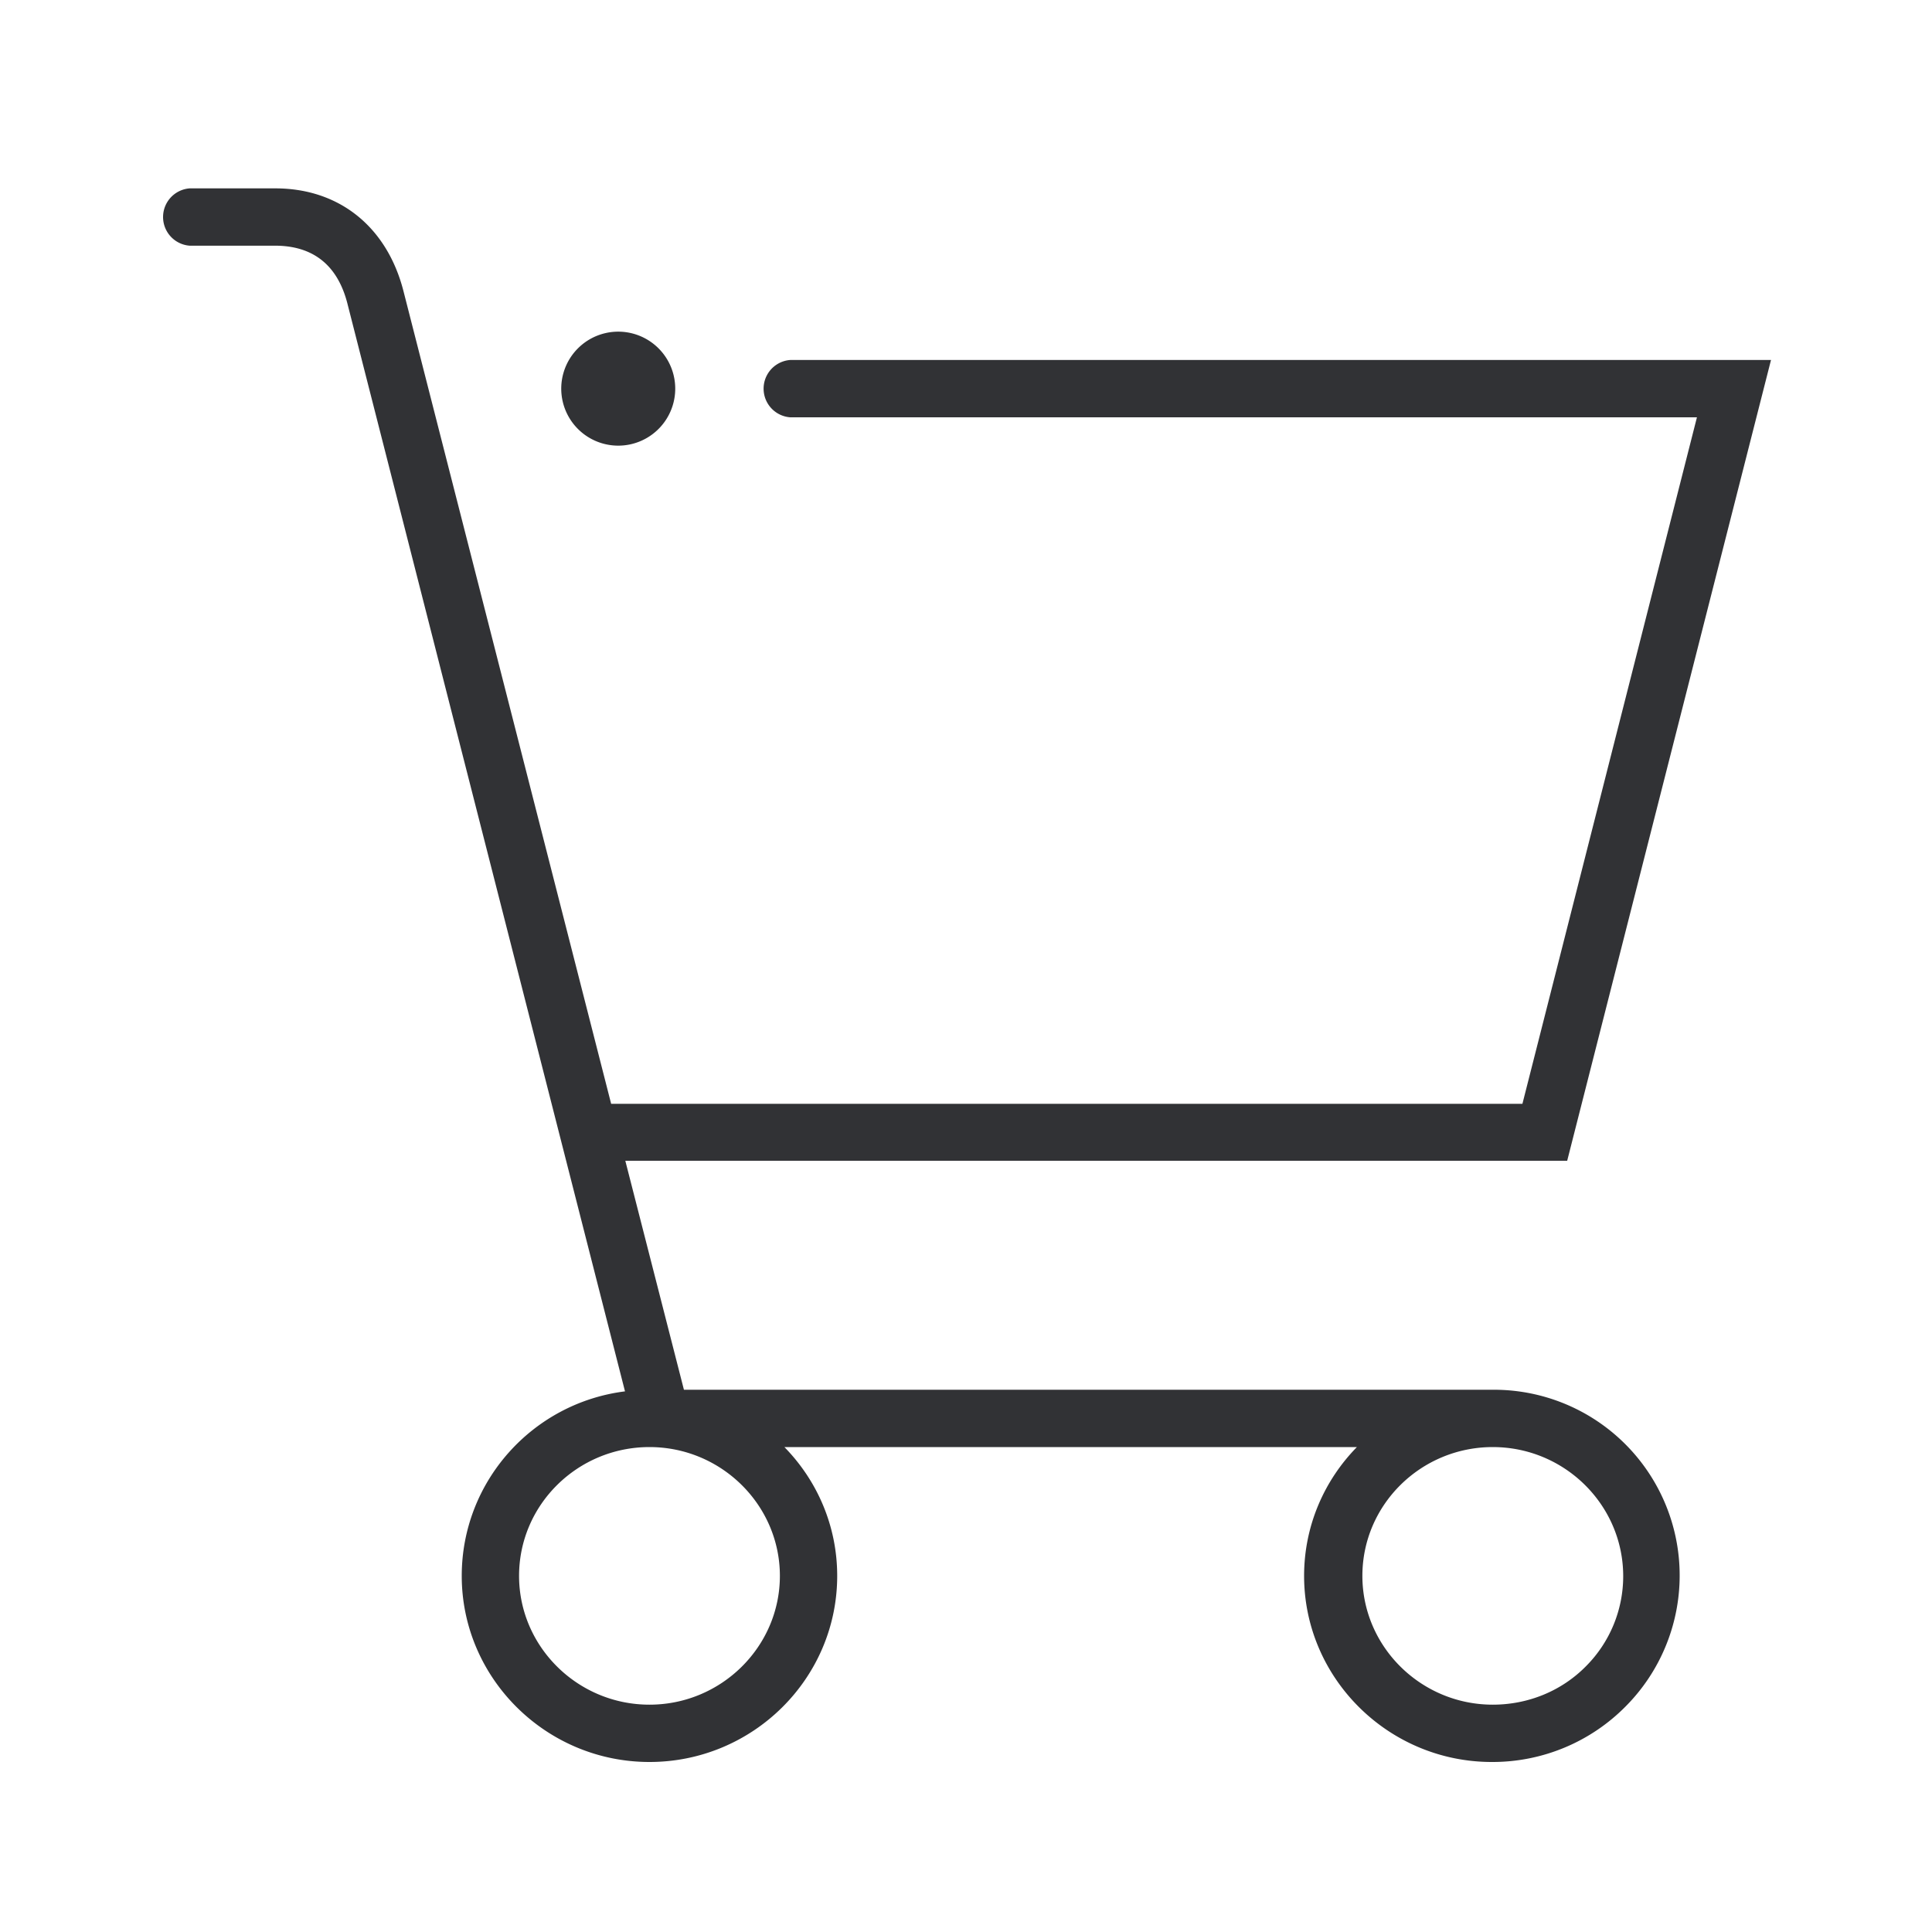 <svg width="24" height="24" xmlns="http://www.w3.org/2000/svg"><path d="M3.42 2.34c.796 0 1.388.48 1.592 1.276l2.58 10.096h11.32l2.168-8.528H9.816a.357.357 0 0 1 0-.712H22l-2.532 9.948h-11.7l.728 2.844h10.048a2.307 2.307 0 0 1 1.648 3.936 2.323 2.323 0 0 1-1.66.688c-1.284 0-2.332-1.04-2.332-2.312 0-.624.252-1.188.656-1.6H9.744c.404.412.656.976.656 1.6 0 1.276-1.048 2.312-2.332 2.312-1.284 0-2.332-1.04-2.332-2.312 0-1.172.88-2.148 2.028-2.292L4.32 3.788c-.12-.492-.428-.736-.904-.736h-1.06a.357.357 0 0 1 0-.712Zm4.648 15.636c-.892 0-1.62.716-1.62 1.6 0 .88.728 1.6 1.62 1.6.892 0 1.62-.72 1.62-1.6 0-.88-.728-1.6-1.62-1.6Zm10.476 0c-.892 0-1.62.716-1.62 1.6 0 .88.728 1.6 1.62 1.6.436 0 .852-.168 1.156-.476.3-.3.464-.704.464-1.12 0-.884-.728-1.604-1.62-1.604ZM7.517 4.139a.708.708 0 1 1 .326 1.378.708.708 0 0 1-.326-1.378Z" fill="#313235" fill-rule="nonzero"/></svg>